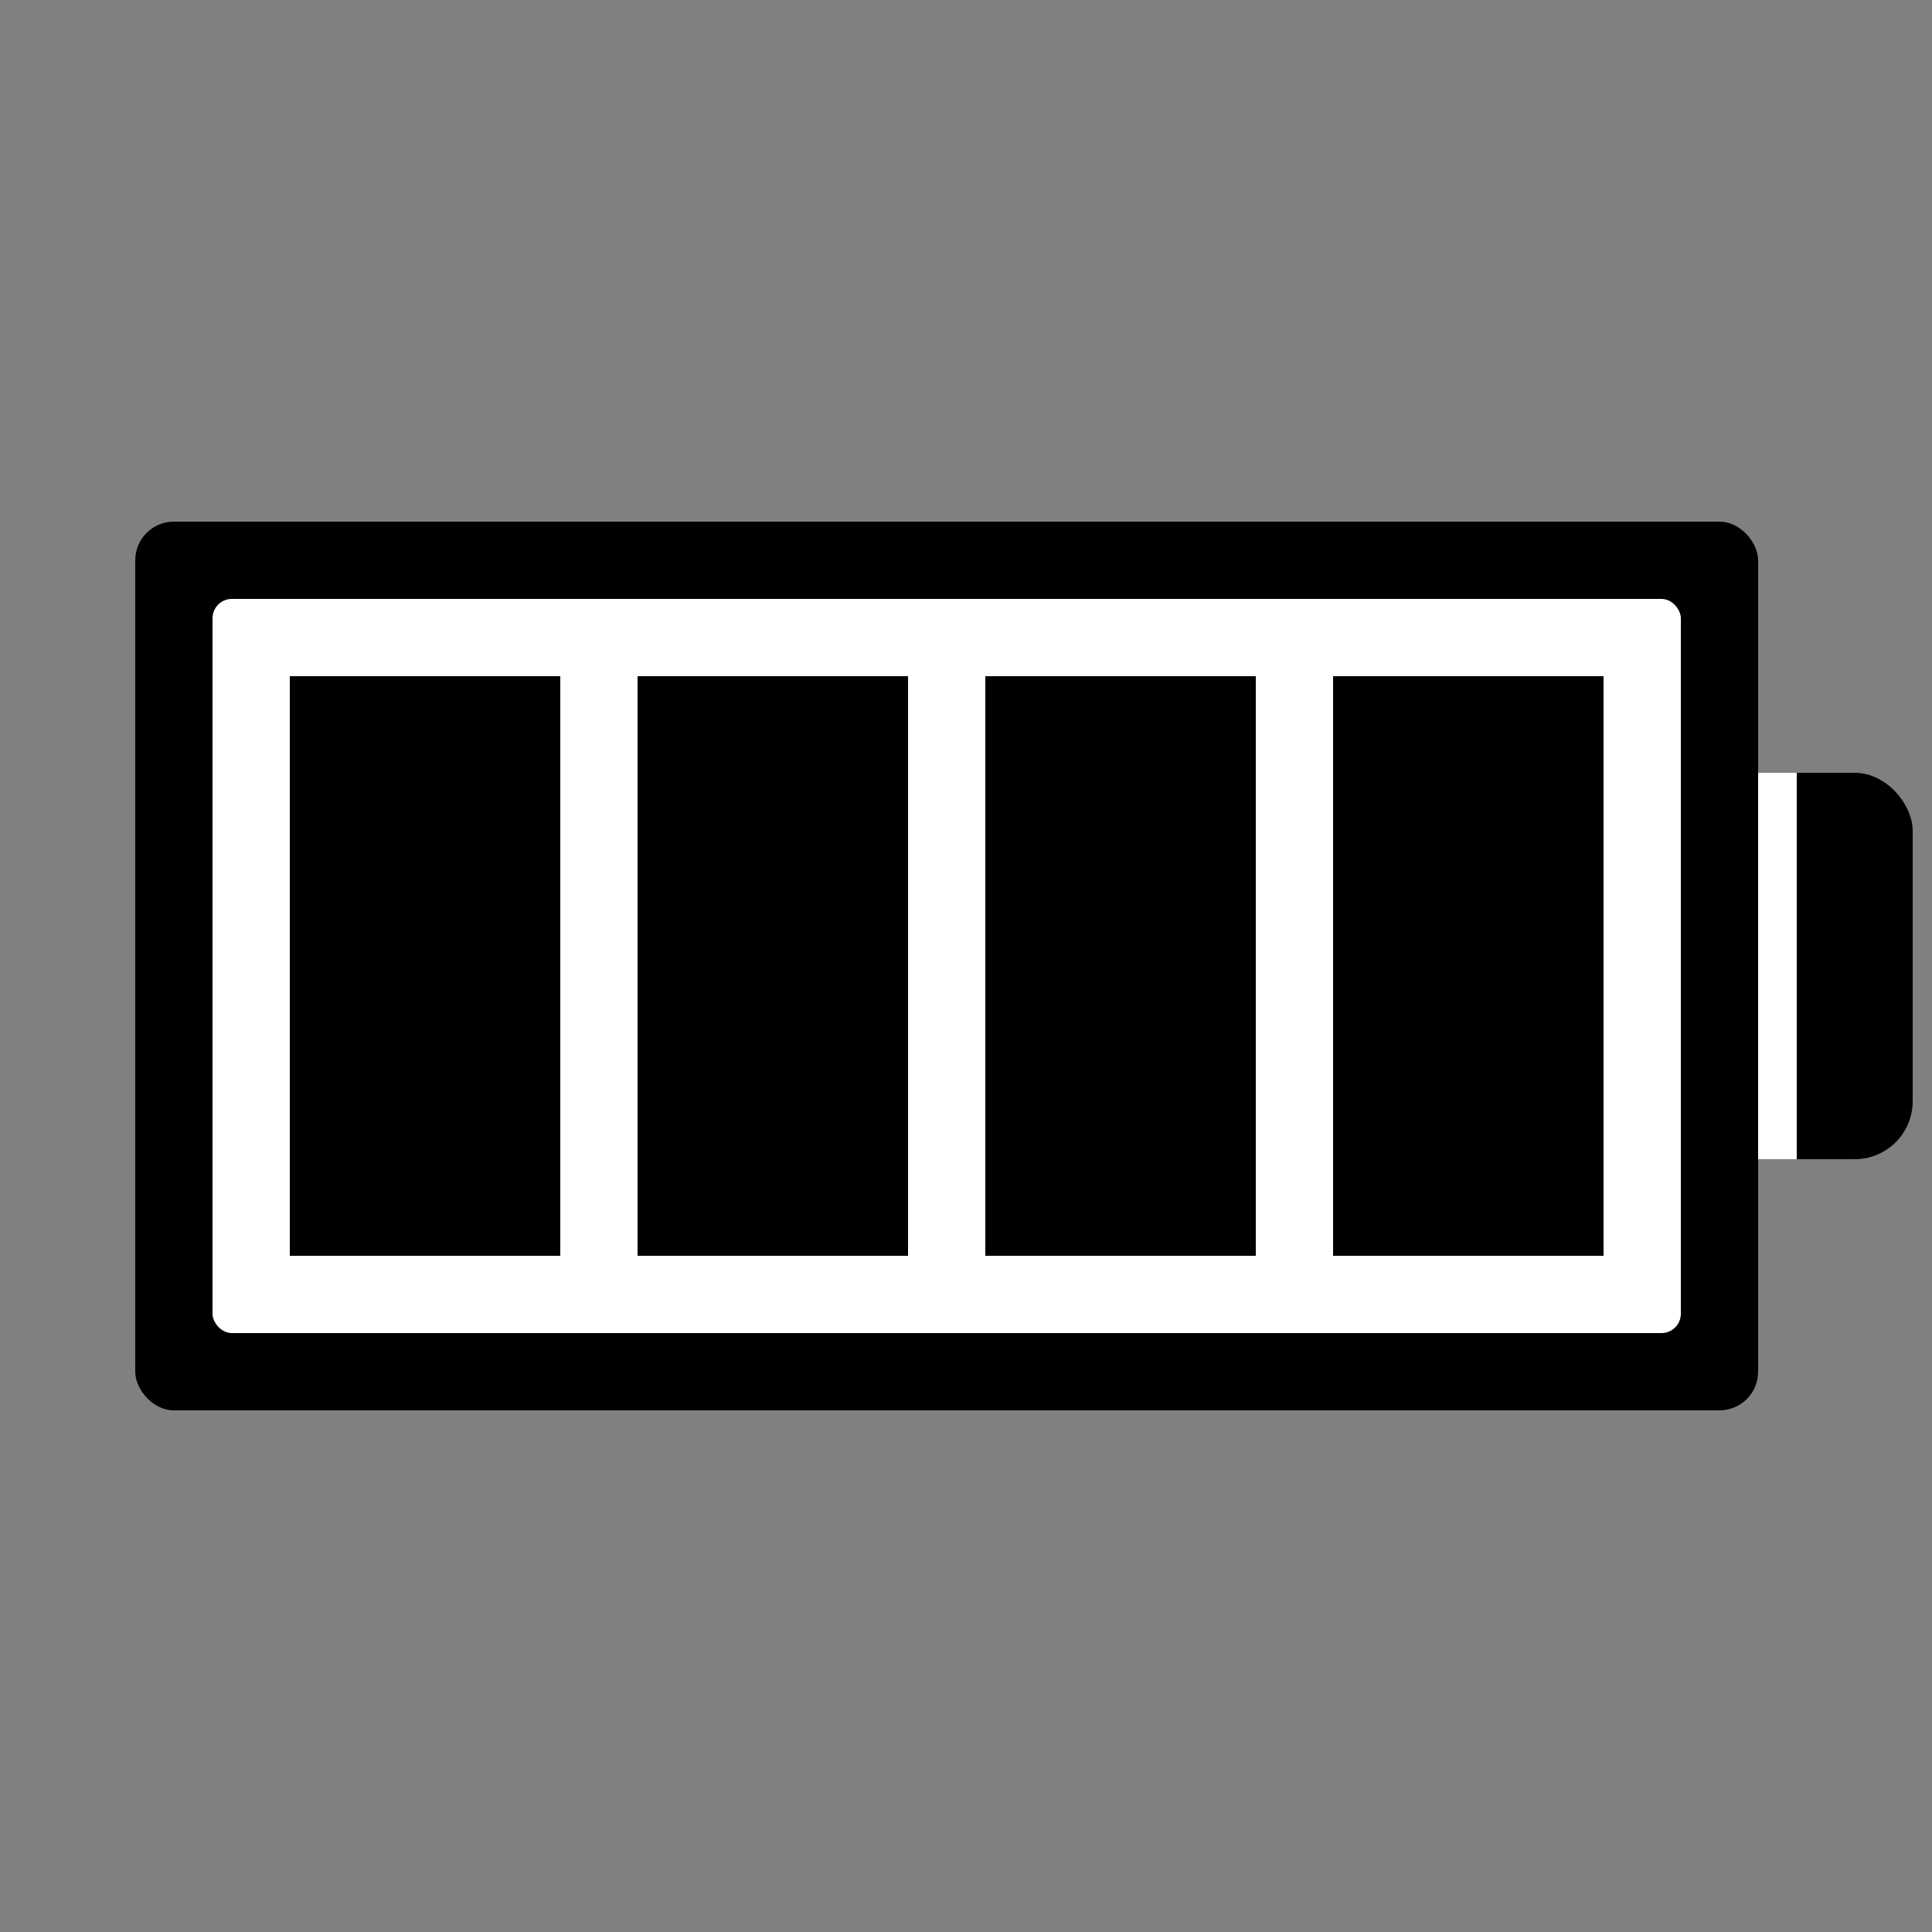 <?xml version="1.0" encoding="utf-8"?>
<svg version="1.1" id="Layer_1" xmlns="http://www.w3.org/2000/svg" xmlns:xlink="http://www.w3.org/1999/xlink"
  viewBox="0 0 100 100" width="100" height="100" style="background-color: white" stroke="black" fill="white"
  stroke-width="6" stroke-linecap="round">
  <rect x="0" y="0" width="100" height="100" fill="#808080" stroke="none"/>
  <rect width="84" height="46" x="7" y="27" rx="2" fill="black" stroke-width="0" />
  <rect width="12" height="20" x="87" y="40" rx="3" fill="black" stroke-width="0" />
  <rect width="2" height="20" x="91" y="40" stroke-width="0" />
  <rect width="76" height="38" x="11" y="31" rx="1" stroke-width="0" />

  <rect width="14" height="30" x="15" y="35" fill="black" stroke-width="0" />
  <rect width="14" height="30" x="33" y="35" fill="black" stroke-width="0" />
  <rect width="14" height="30" x="51" y="35" fill="black" stroke-width="0" />
  <rect width="14" height="30" x="69" y="35" fill="black" stroke-width="0" />
</svg>